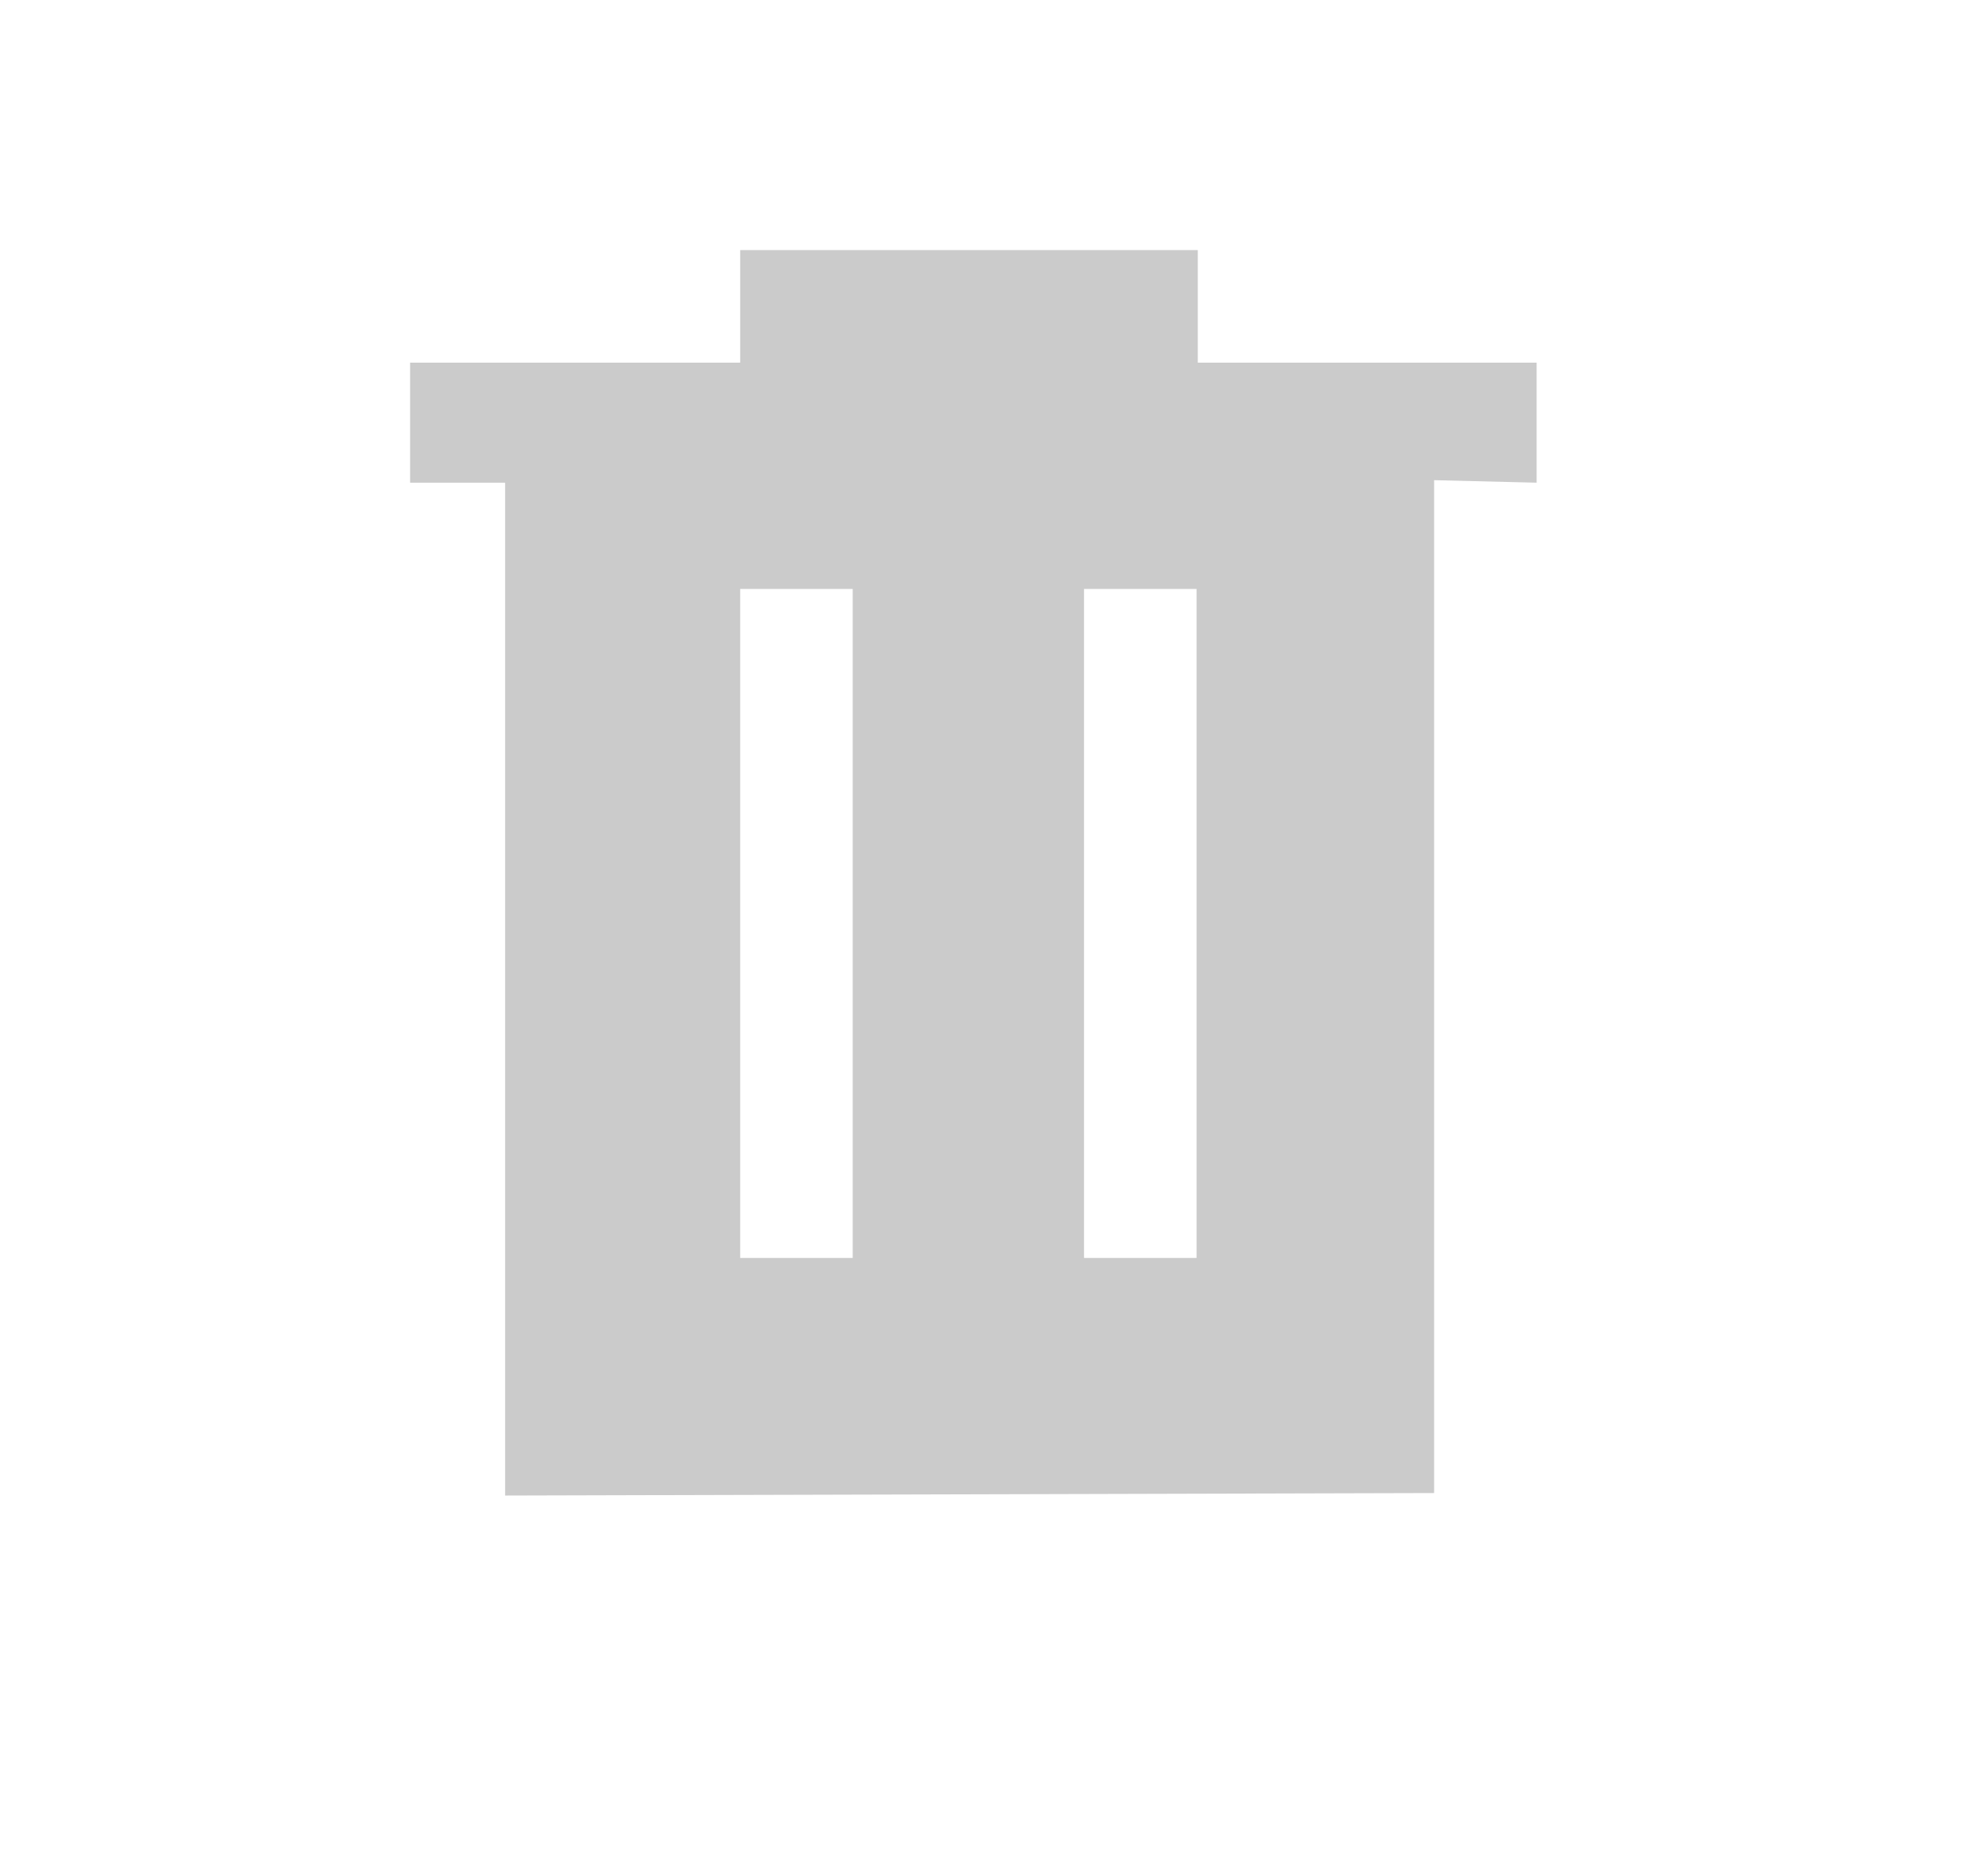 <?xml version="1.0" encoding="utf-8"?>
<!-- Generator: Adobe Illustrator 19.2.1, SVG Export Plug-In . SVG Version: 6.00 Build 0)  -->
<svg version="1.1" id="Layer_1" xmlns="http://www.w3.org/2000/svg" xmlns:xlink="http://www.w3.org/1999/xlink" x="0px" y="0px"
	 viewBox="0 0 159 148.5" style="enable-background:new 0 0 159 148.5;" xml:space="preserve">
<style type="text/css">
	.st0{fill:#CBCBCB;}
</style>
<path class="st0" d="M95.8,29v-9H59.2v9H32.8v9.6h7.6v81l74.3-0.2v-81l8.2,0.2V29H95.8z M68.2,100.6h-9V47.1h9V100.6z M95.7,100.6
	h-9V47.1h9V100.6z"/>
</svg>
